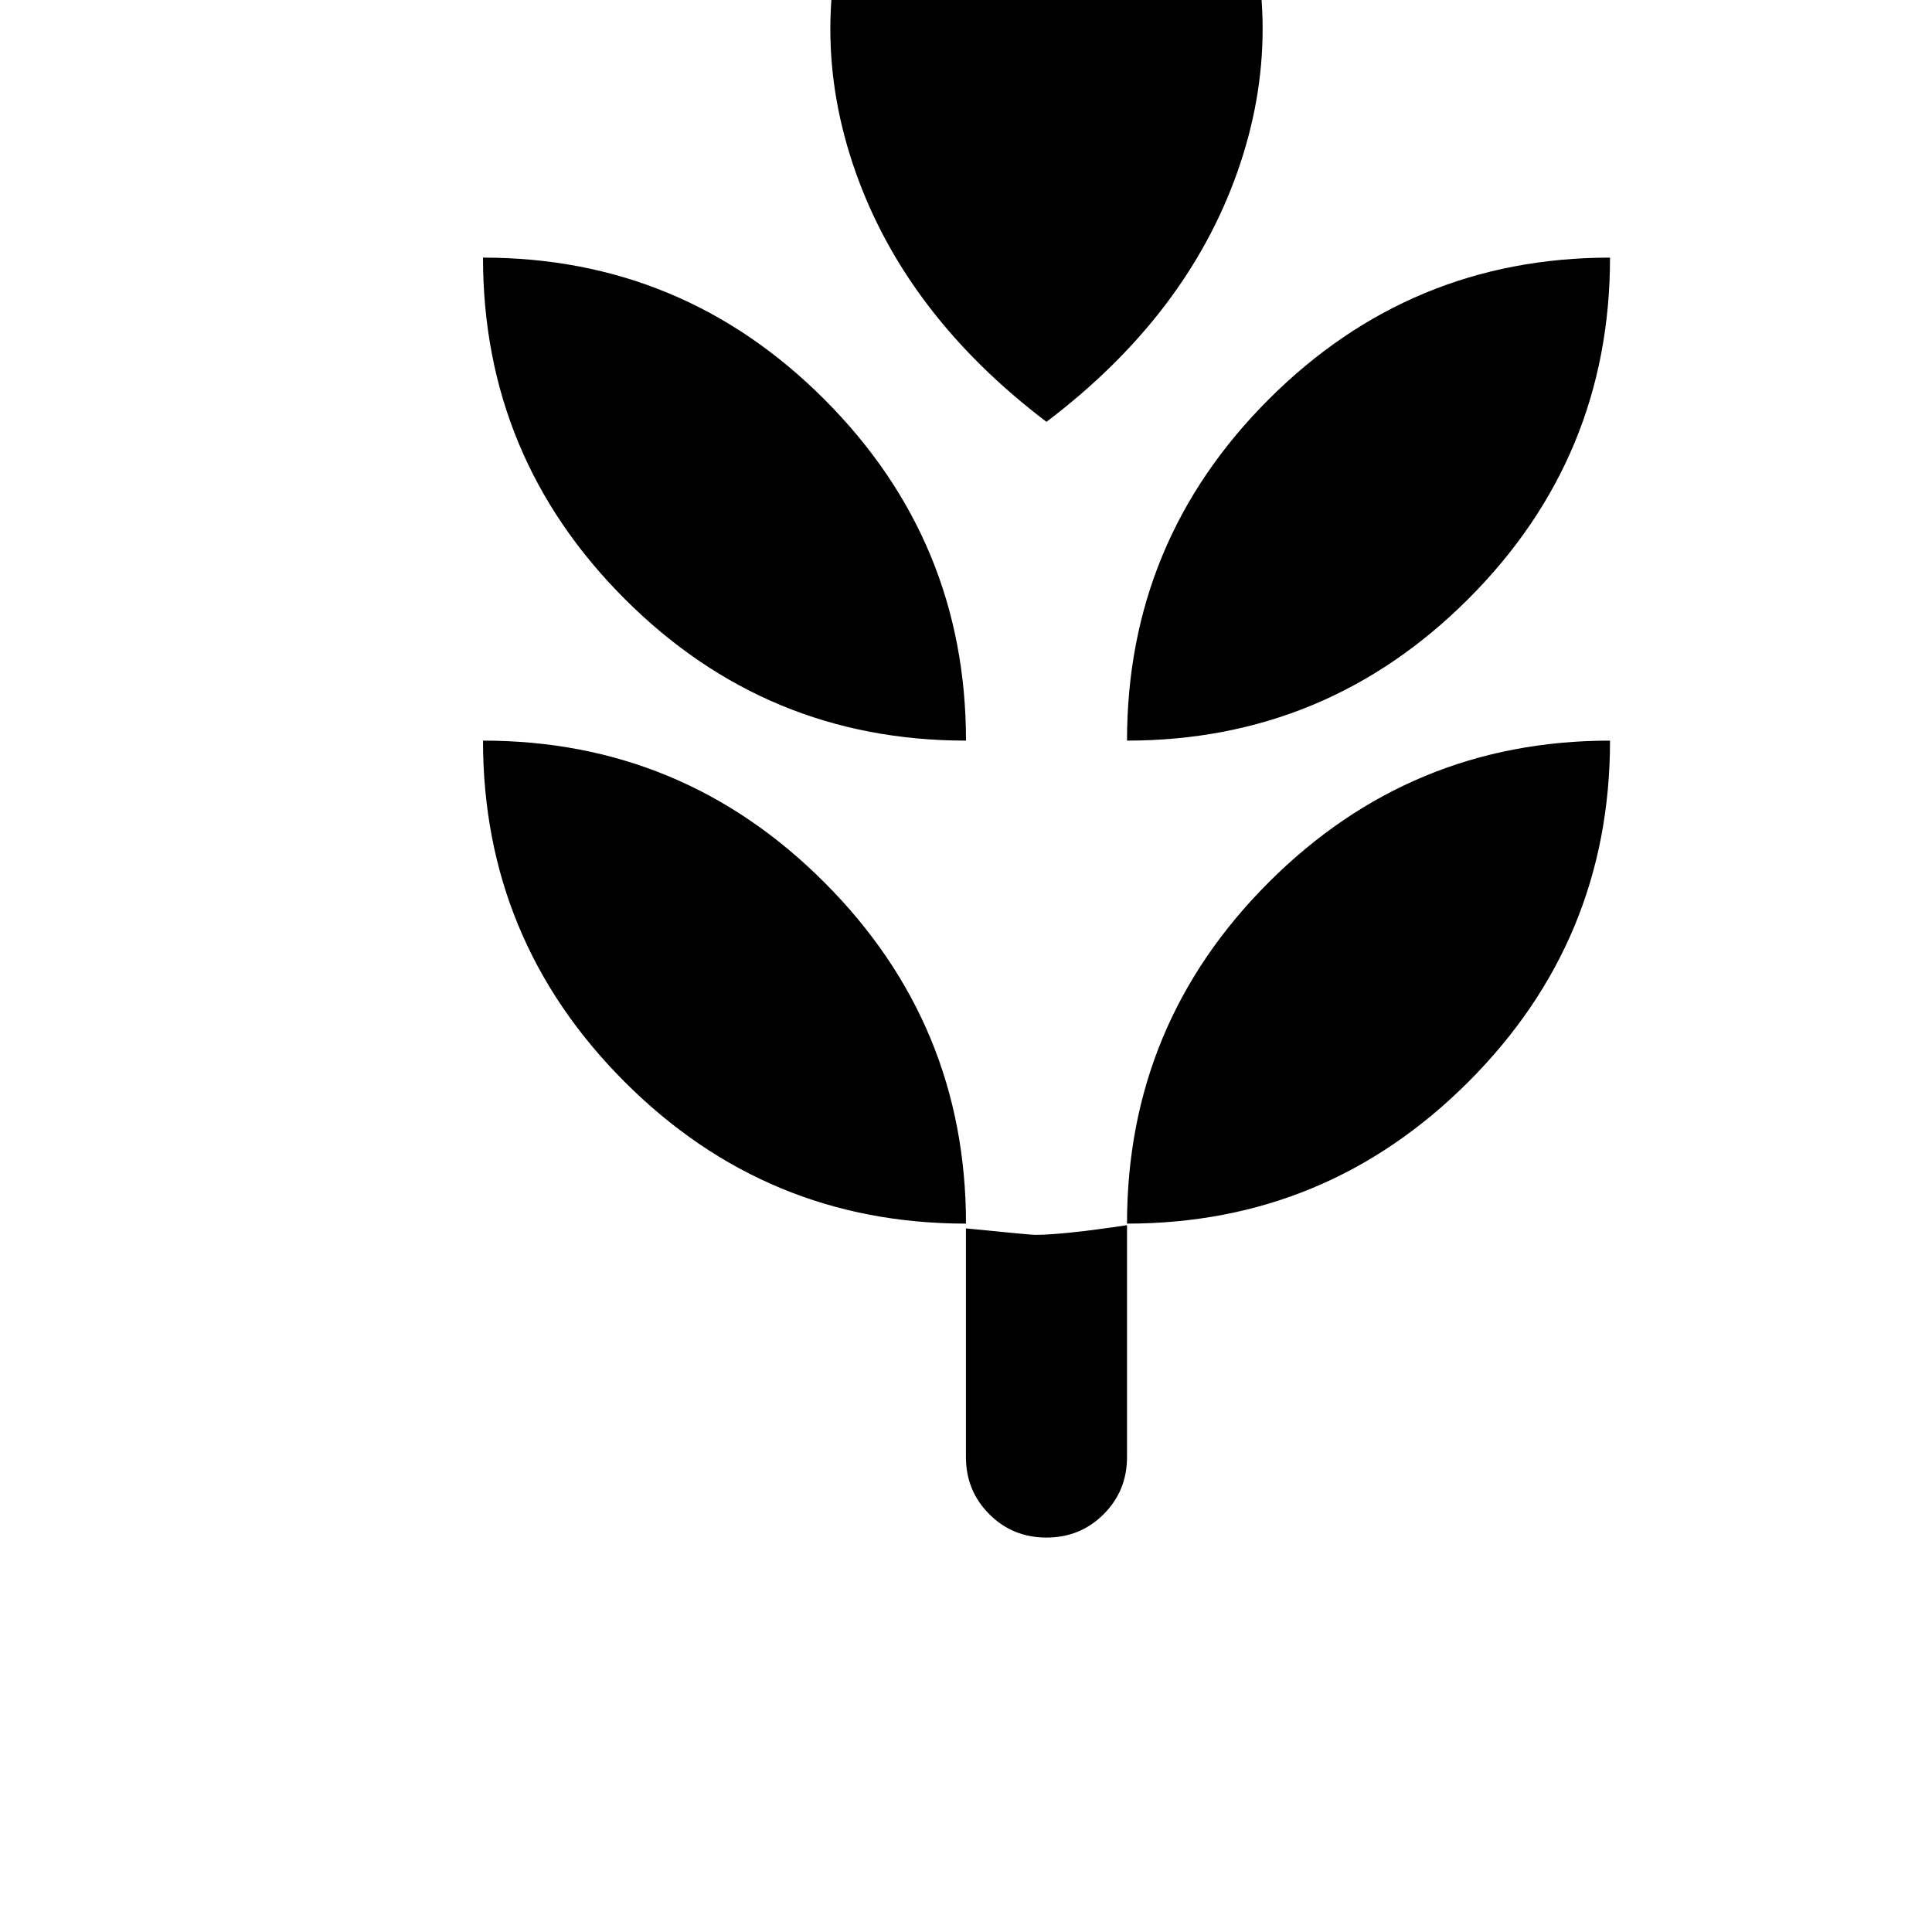 <!-- Generated by IcoMoon.io -->
<svg version="1.1" xmlns="http://www.w3.org/2000/svg" width="32" height="32" viewBox="0 0 32 32">
<title>uniE239</title>
<path d="M17.333-6.053q2.32 1.787 3.16 4.16t0 4.747-3.16 4.133q-2.32-1.76-3.16-4.133t0-4.747 3.16-4.16zM8 4.267q3.307 0 5.653 2.347t2.347 5.653q-3.307 0-5.653-2.347t-2.347-5.653zM26.667 4.267q0 3.307-2.347 5.653t-5.653 2.347q0-3.307 2.347-5.653t5.653-2.347zM8 12.267q3.307 0 5.653 2.347t2.347 5.653q-3.307 0-5.653-2.347t-2.347-5.653zM26.667 12.267q0 3.307-2.347 5.653t-5.653 2.347q0-3.307 2.347-5.653t5.653-2.347zM18.667 20.293v3.84q0 0.56-0.387 0.947t-0.947 0.387-0.947-0.387-0.387-0.947v-3.787q1.067 0.107 1.147 0.107 0.453 0 1.52-0.16z"></path>
</svg>
